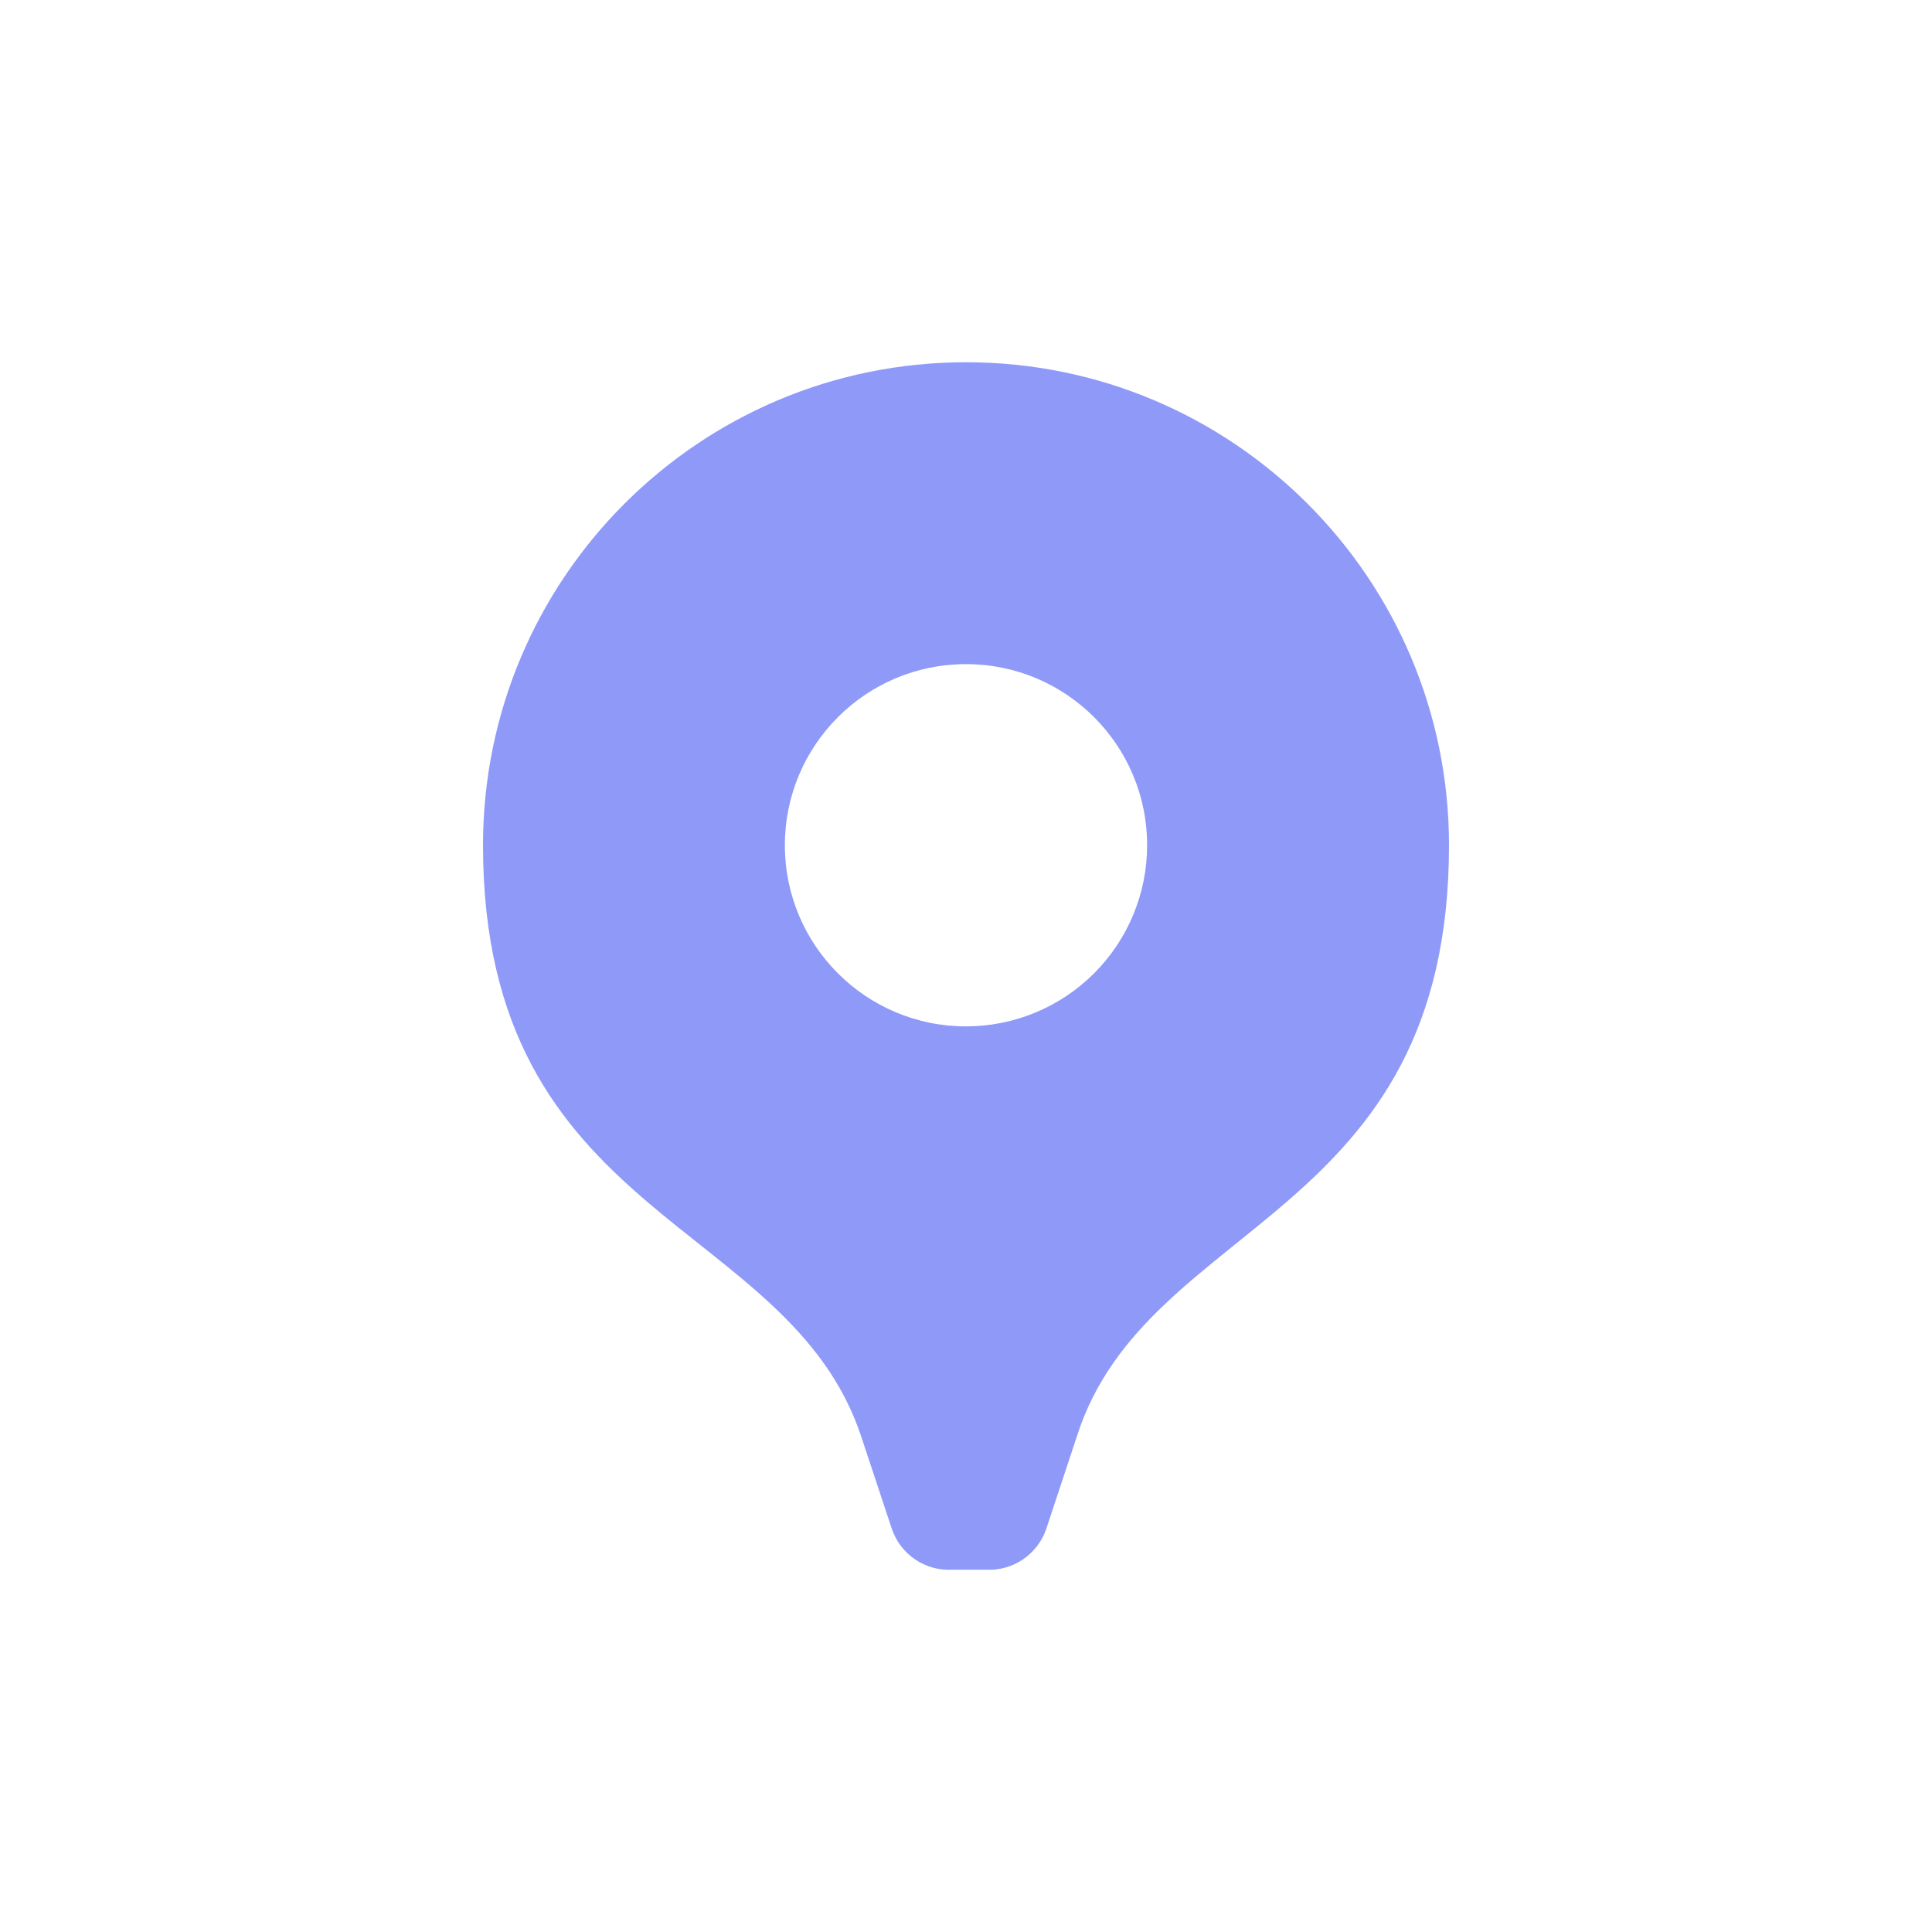 <svg width="24" height="24" viewBox="0 0 24 24" fill="none" xmlns="http://www.w3.org/2000/svg">
<g clip-path="url(#clip0_835_867)">
<path d="M12 4.5C8.686 4.5 6 7.186 6 10.5C6 15.165 9.787 15.127 10.695 17.835L11.078 18.99C11.185 19.309 11.491 19.517 11.828 19.5H12.248C12.584 19.517 12.89 19.309 12.998 18.99L13.38 17.835C14.25 15.127 18 15.165 18 10.5C18 7.186 15.314 4.5 12 4.5ZM12 12.75C10.757 12.75 9.75 11.743 9.75 10.5C9.75 9.257 10.757 8.25 12 8.25C13.243 8.25 14.25 9.257 14.25 10.5C14.25 11.097 14.013 11.669 13.591 12.091C13.169 12.513 12.597 12.75 12 12.75Z" fill="#8F9AF8"/>
</g>
<defs>
<clipPath id="clip0_835_867">
<rect width="18" height="18" fill="white" transform="translate(3 3)"/>
</clipPath>
</defs>
</svg>
